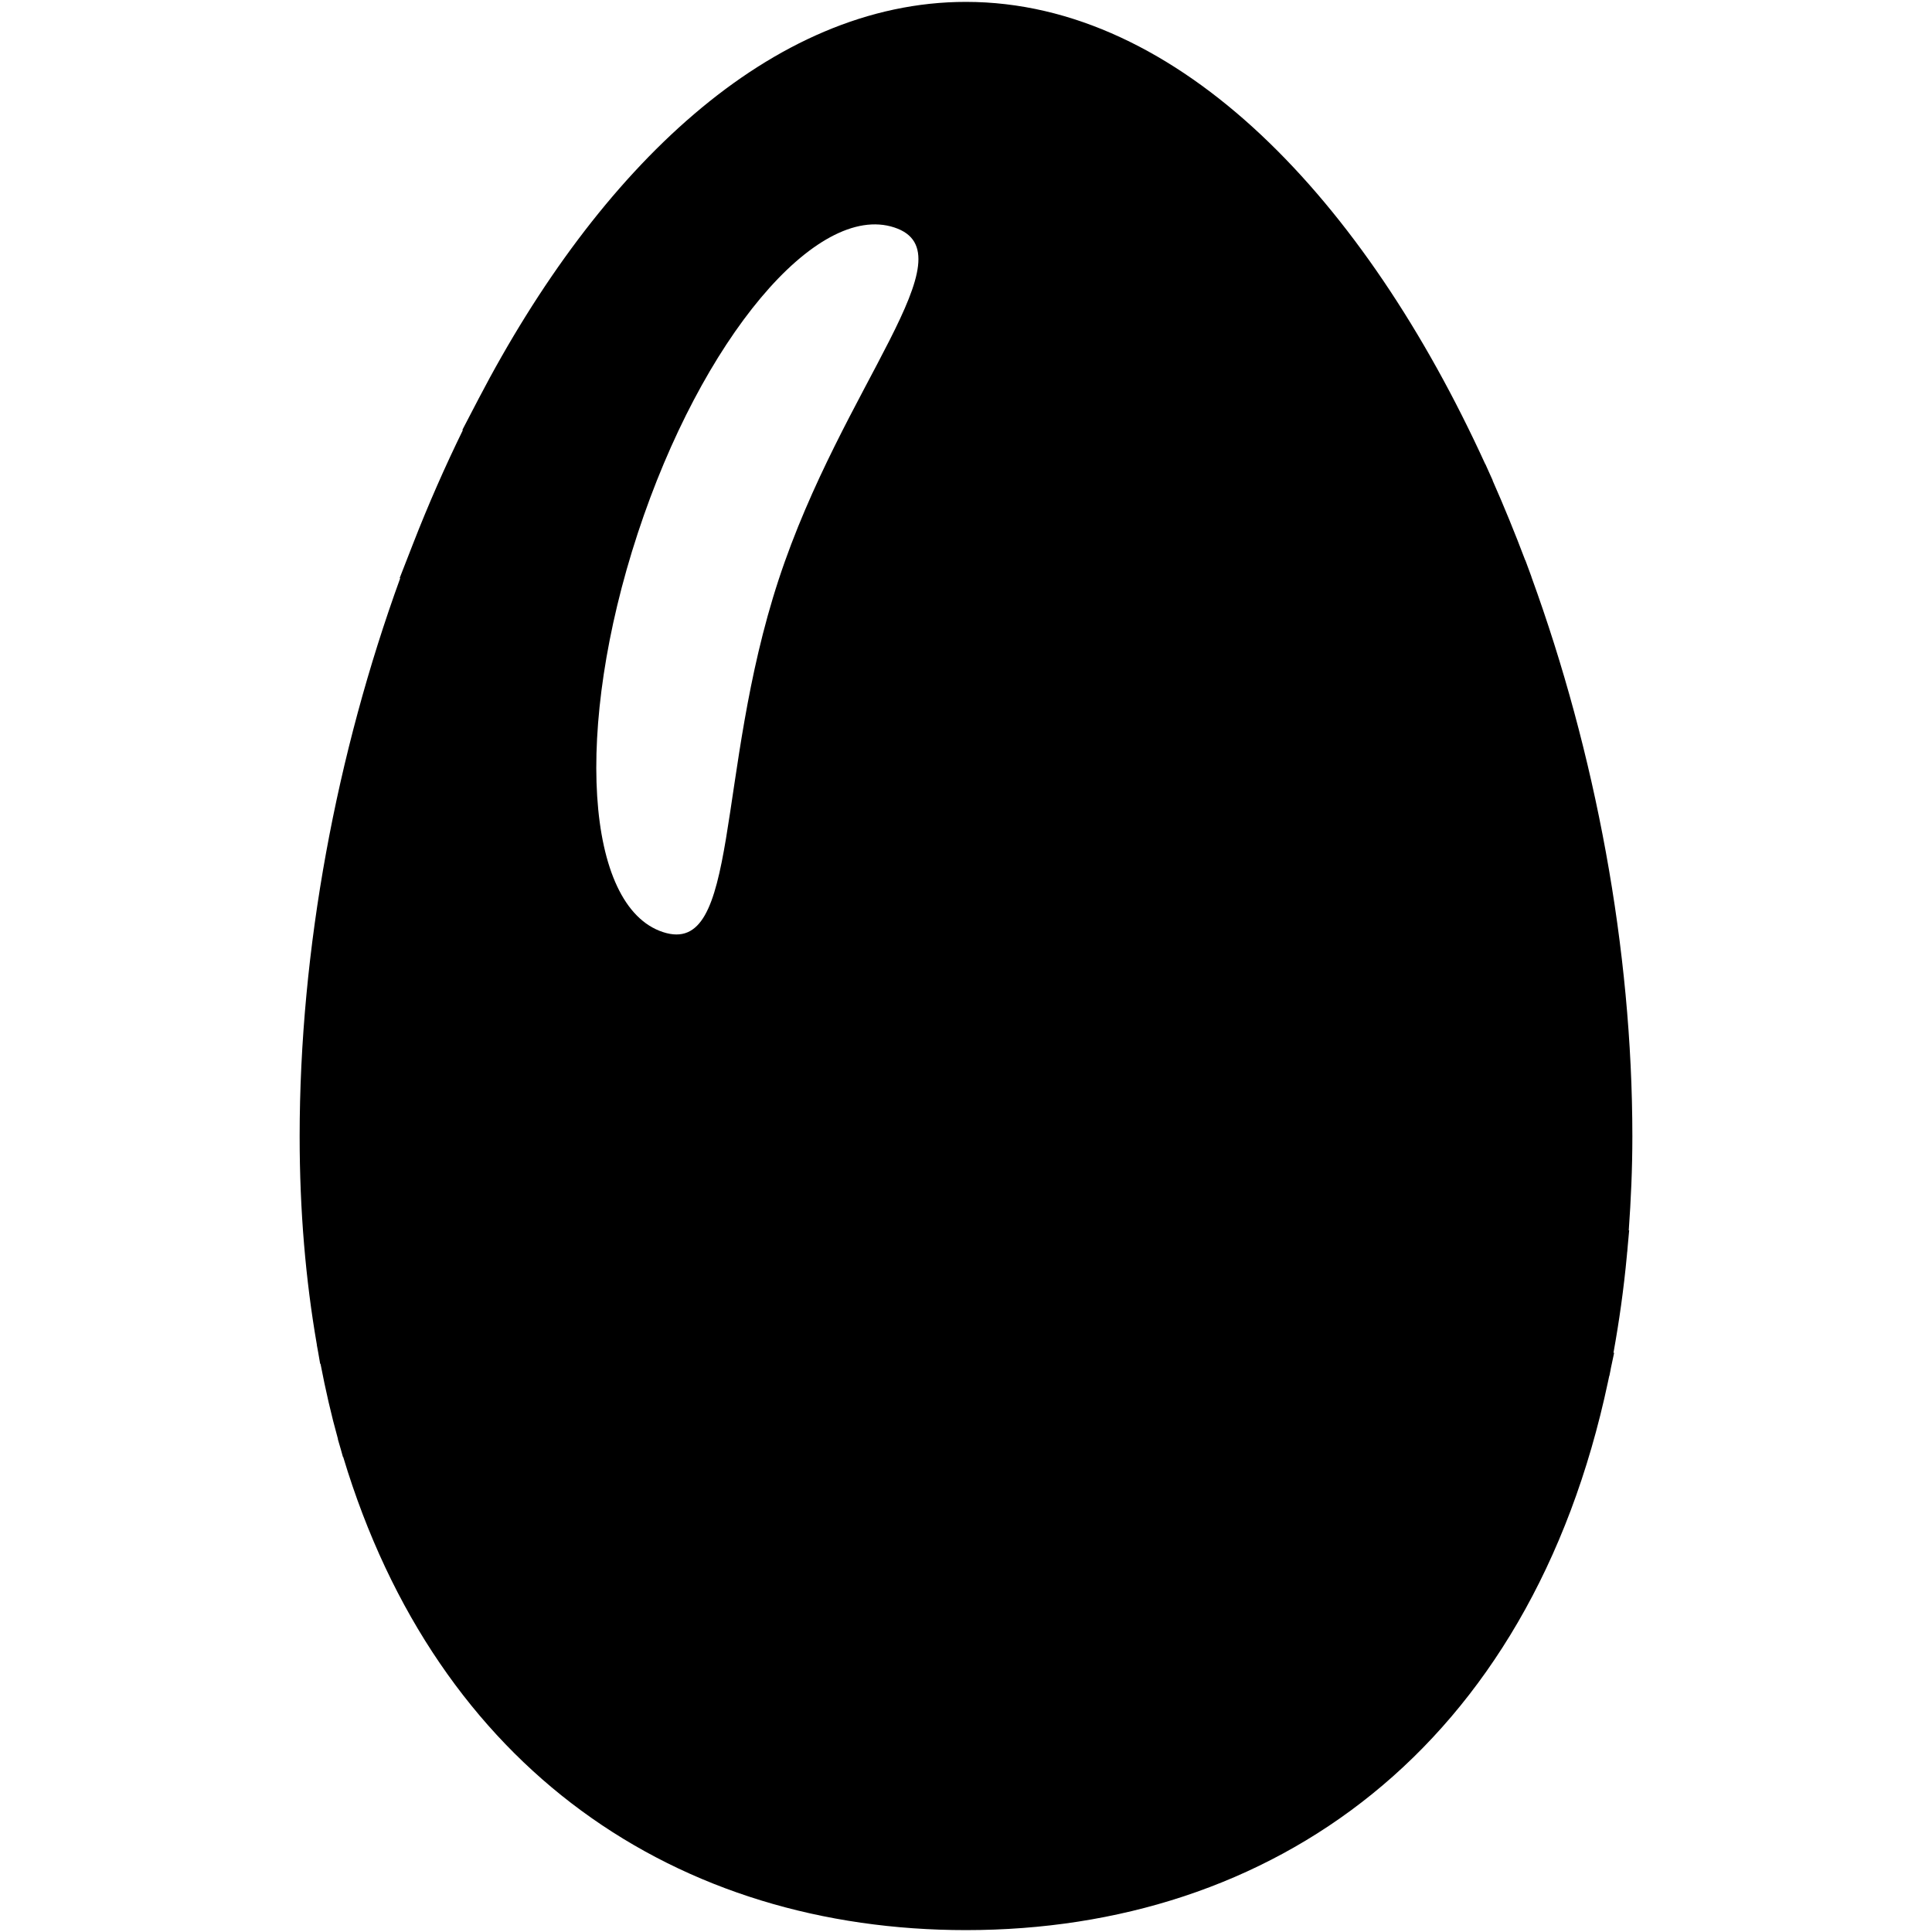 <?xml version="1.0" encoding="iso-8859-1"?>
<!DOCTYPE svg PUBLIC "-//W3C//DTD SVG 1.1//EN" "http://www.w3.org/Graphics/SVG/1.1/DTD/svg11.dtd">
<svg 
 version="1.1" xmlns="http://www.w3.org/2000/svg" xmlns:xlink="http://www.w3.org/1999/xlink" x="0px" y="0px" width="512px"
	 height="512px" viewBox="0 0 512 512" style="enable-background:new 0 0 512 512;" xml:space="preserve"
><g id="afcae5a789ccd549f9c6e2a2f818059b"><g></g><path style="display: inline;" d="M432.593,301.158c-0.004-49.742-9.812-101.721-26.74-148.249l0.016-0.007l-0.537-1.459
		l-1.102-2.986l-0.031,0.012c-2.722-7.205-5.608-14.265-8.656-21.163l0.039-0.012l-0.664-1.455
		c-0.004-0.008-0.004-0.012-0.008-0.019l-1.286-2.868l-0.031,0.008c-15.976-34.962-36.148-65.357-59.36-87.183
		C310.885,13.828,284.31,0.5,256,0.5c-25.85-0.008-50.274,11.121-72.082,29.765c-21.827,18.648-41.15,44.847-57.111,75.457
		l-4.314,8.28l0.199-0.073c-4.748,9.7-9.182,19.772-13.235,30.179l-3.57,9.155l0.203-0.115
		c-16.886,46.471-26.678,98.346-26.682,148.011c0,19.761,1.597,38.071,4.533,55.038l0.035,0.181l-0.023,0.011l0.353,1.912
		l0.545,3.147l0.081-0.054c1.325,6.879,2.845,13.569,4.637,19.984l-0.035,0.026l0.764,2.614c0.008,0.023,0.015,0.042,0.019,0.065
		l0.576,2.062l0.054-0.039c12.514,41.558,34.679,72.861,63.092,93.725C182.92,501.059,218.158,511.5,256,511.5
		c40.401,0,77.813-11.911,107.701-36.122c29.898-24.206,52.144-60.673,62.442-109.217l0.319-1.513l0.042-0.022l0.322-1.608
		c0.02-0.111,0.03-0.23,0.054-0.346l0.898-4.227l-0.2,0.115c1.505-8.311,2.733-16.897,3.563-25.864l0.085-0.956l0.015-0.004
		l0.139-1.674l0.372-4.046l-0.115,0.069C432.217,318.028,432.593,309.771,432.593,301.158z M206.34,153.643
		c-16.929,51.564-10.027,100.139-30.652,93.367c-20.629-6.771-23.623-54.063-6.695-105.628
		c16.929-51.564,47.373-87.878,67.998-81.106C257.62,67.047,223.268,102.078,206.34,153.643z"></path></g></svg>